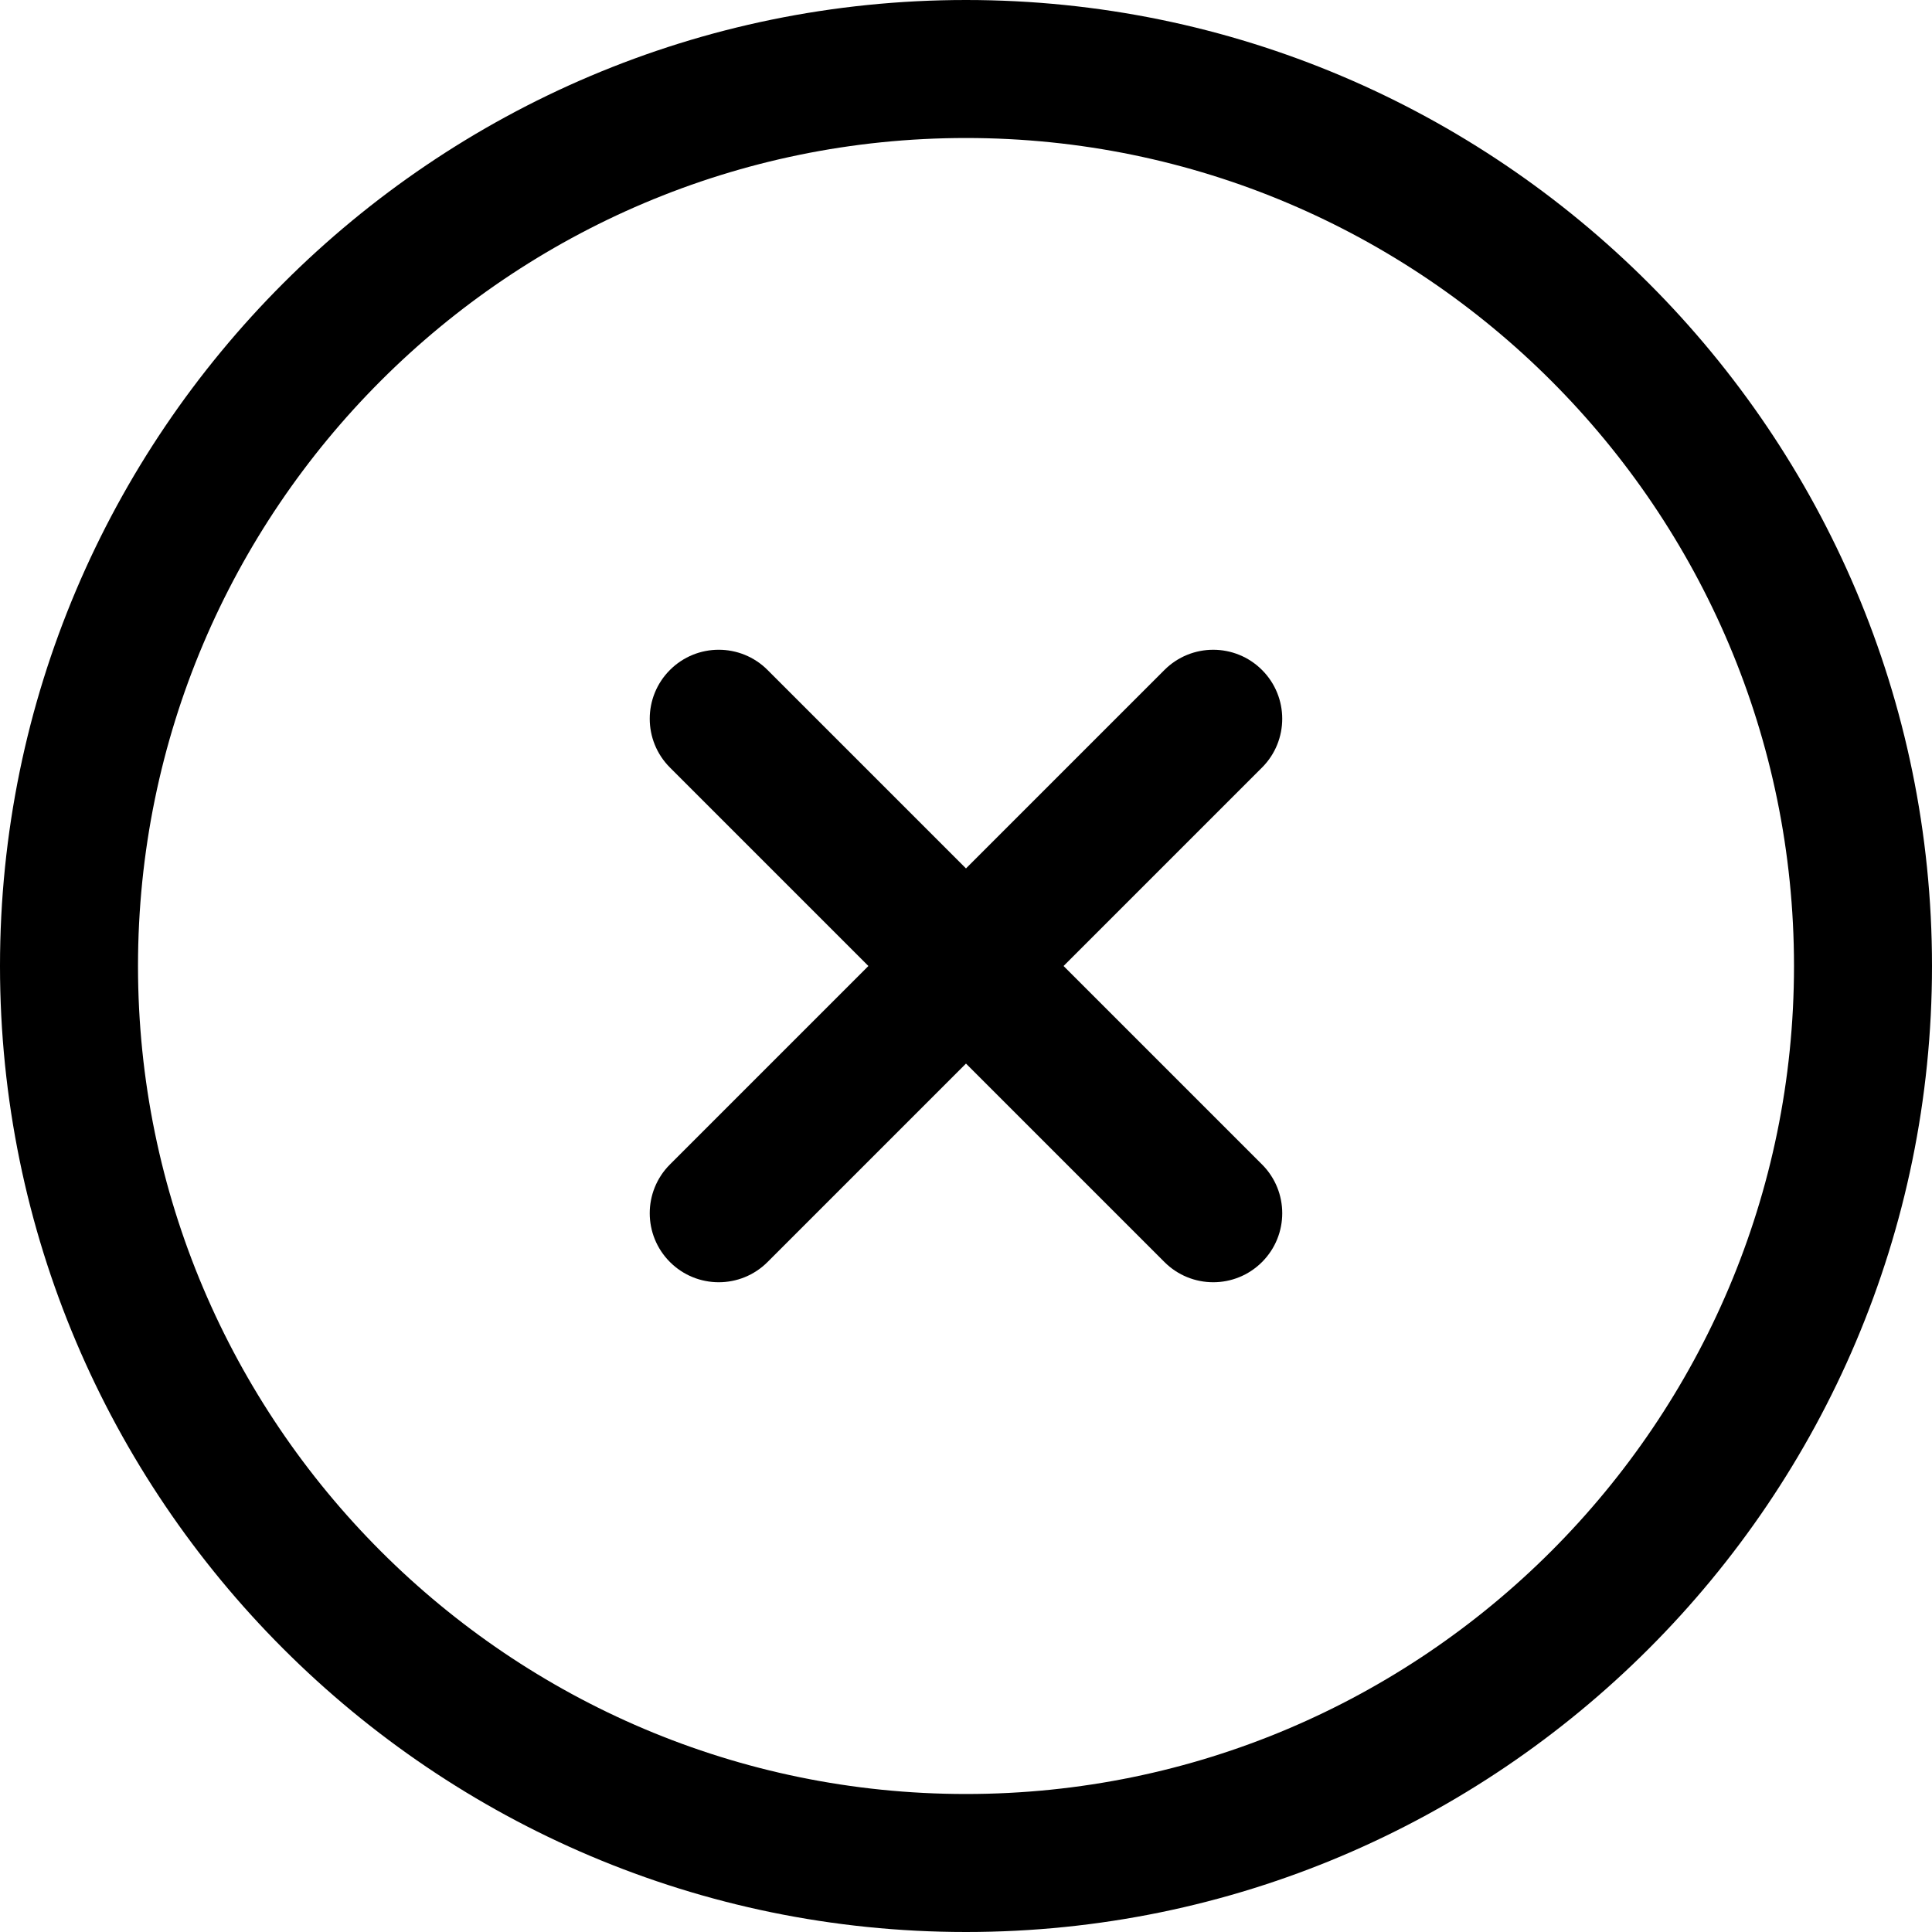 <?xml version="1.0" encoding="UTF-8"?>
<svg x="15px" y="15px" enable-background="new 0 0 252 252" version="1.1" viewBox="0 0 252 252" xmlns="http://www.w3.org/2000/svg">
<path d="M126,0C56.523,0,0,56.523,0,126s56.523,126,126,126s126-56.523,126-126S195.477,0,126,0z M126,234   c-59.551,0-108-48.449-108-108S66.449,18,126,18s108,48.449,108,108S185.551,234,126,234z"/>
<path d="m164.61 87.388c-3.515-3.515-9.213-3.515-12.728 0l-25.884 25.884-25.885-25.885c-3.515-3.515-9.213-3.515-12.728 0s-3.515 9.213 0 12.728l25.885 25.885-25.885 25.885c-3.515 3.515-3.515 9.213 0 12.728 1.757 1.757 4.061 2.636 6.364 2.636s4.606-0.879 6.364-2.636l25.885-25.885 25.885 25.885c1.757 1.757 4.061 2.636 6.364 2.636s4.606-0.879 6.364-2.636c3.515-3.515 3.515-9.213 0-12.728l-25.885-25.885 25.885-25.885c3.514-3.514 3.514-9.213-1e-3 -12.727z"/>
</svg>
